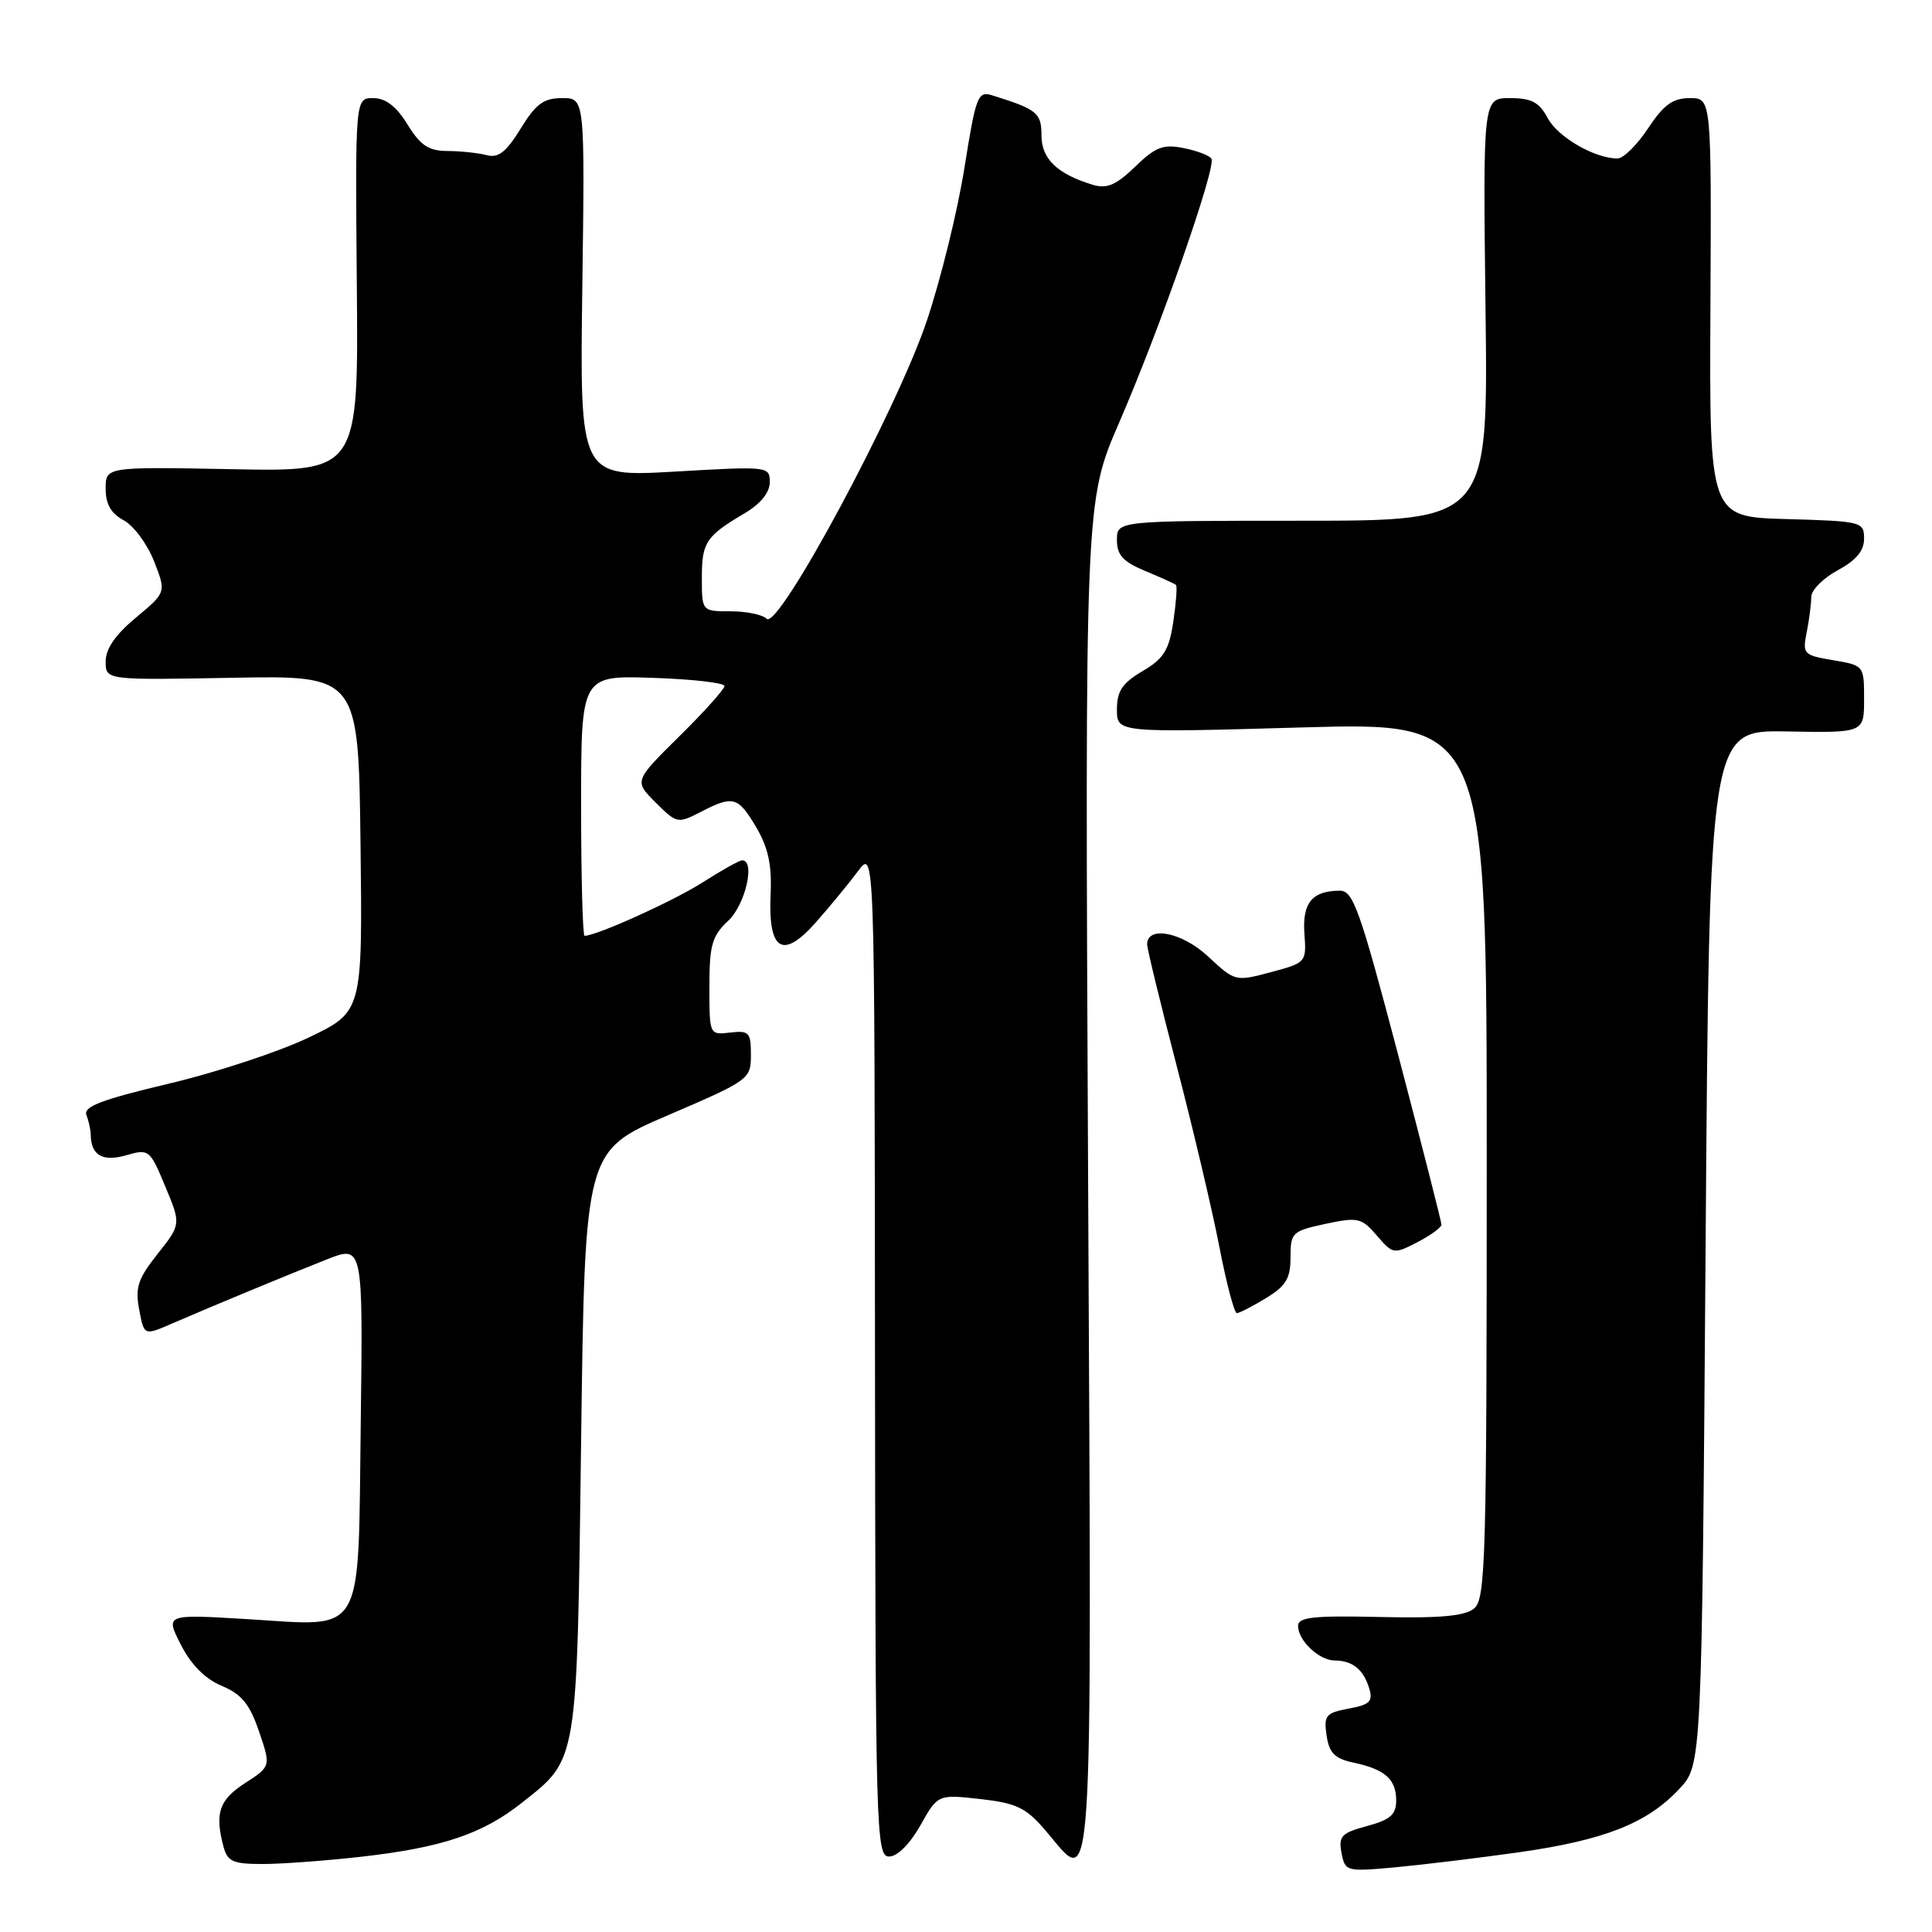 <?xml version="1.0" encoding="UTF-8" standalone="no"?>
<!DOCTYPE svg PUBLIC "-//W3C//DTD SVG 1.1//EN" "http://www.w3.org/Graphics/SVG/1.1/DTD/svg11.dtd" >
<svg xmlns="http://www.w3.org/2000/svg" xmlns:xlink="http://www.w3.org/1999/xlink" version="1.1" viewBox="0 0 256 256">
 <g >
 <path fill="currentColor"
d=" M 201.32 245.43 C 212.60 243.82 218.25 241.60 222.50 237.06 C 225.50 233.87 225.50 233.87 226.00 165.30 C 226.50 96.73 226.50 96.73 236.75 96.92 C 247.00 97.11 247.00 97.11 247.00 92.64 C 247.00 88.19 246.99 88.17 242.90 87.48 C 238.96 86.82 238.82 86.66 239.40 83.77 C 239.73 82.11 240.00 80.01 240.00 79.10 C 240.00 78.20 241.57 76.61 243.50 75.57 C 245.94 74.25 247.00 72.99 247.00 71.38 C 247.00 69.14 246.71 69.06 236.75 68.78 C 226.50 68.50 226.50 68.50 226.64 40.75 C 226.78 13.00 226.78 13.00 223.91 13.00 C 221.66 13.00 220.45 13.87 218.38 17.00 C 216.93 19.20 215.10 21.00 214.33 21.00 C 211.32 21.00 206.43 18.18 205.08 15.65 C 203.95 13.54 202.93 13.00 200.08 13.00 C 196.50 13.00 196.50 13.00 196.84 41.00 C 197.19 69.00 197.19 69.00 172.59 69.00 C 148.00 69.00 148.00 69.00 148.00 71.55 C 148.00 73.56 148.80 74.43 151.75 75.66 C 153.81 76.51 155.65 77.35 155.83 77.51 C 156.00 77.68 155.84 79.87 155.47 82.37 C 154.90 86.16 154.21 87.27 151.39 88.93 C 148.70 90.52 148.00 91.57 148.00 94.01 C 148.00 97.09 148.00 97.09 172.50 96.39 C 197.00 95.69 197.00 95.69 197.00 153.72 C 197.00 206.70 196.85 211.87 195.33 213.13 C 194.10 214.14 190.83 214.44 182.83 214.26 C 174.03 214.06 172.00 214.28 172.00 215.44 C 172.00 217.37 174.77 220.00 176.82 220.02 C 179.20 220.04 180.63 221.17 181.40 223.63 C 181.96 225.45 181.57 225.86 178.71 226.40 C 175.67 226.97 175.39 227.30 175.78 229.96 C 176.12 232.29 176.85 233.02 179.36 233.56 C 183.53 234.45 185.00 235.76 185.00 238.58 C 185.00 240.45 184.22 241.13 181.14 241.96 C 177.74 242.88 177.34 243.30 177.76 245.52 C 178.23 247.98 178.38 248.02 184.87 247.43 C 188.52 247.09 195.92 246.19 201.32 245.43 Z  M 48.11 246.00 C 58.62 244.79 63.96 242.99 69.12 238.90 C 76.62 232.97 76.44 234.05 77.00 191.00 C 77.50 152.50 77.50 152.50 88.50 147.78 C 99.30 143.14 99.50 142.99 99.50 139.78 C 99.50 136.79 99.26 136.53 96.75 136.82 C 94.00 137.14 94.00 137.14 94.00 130.75 C 94.00 125.22 94.34 124.03 96.50 122.00 C 98.77 119.87 100.12 114.00 98.34 114.00 C 97.97 114.00 95.61 115.32 93.09 116.93 C 89.24 119.39 79.04 124.00 77.46 124.00 C 77.21 124.00 77.00 116.24 77.00 106.75 C 77.00 89.50 77.00 89.50 86.50 89.82 C 91.72 89.99 96.00 90.48 96.00 90.90 C 96.00 91.31 93.31 94.32 90.01 97.57 C 84.02 103.49 84.02 103.49 86.88 106.34 C 89.66 109.12 89.81 109.15 92.82 107.60 C 97.15 105.36 97.79 105.53 100.21 109.63 C 101.79 112.31 102.29 114.63 102.11 118.46 C 101.76 126.00 103.70 127.21 108.12 122.20 C 109.98 120.09 112.49 117.05 113.69 115.43 C 115.89 112.50 115.89 112.50 115.94 179.25 C 116.00 243.06 116.08 246.00 117.82 246.00 C 118.90 246.00 120.56 244.34 121.95 241.88 C 124.27 237.76 124.27 237.76 129.88 238.38 C 134.68 238.92 135.94 239.52 138.50 242.51 C 145.00 250.08 144.65 255.39 144.18 156.23 C 143.75 66.47 143.75 66.47 148.30 55.98 C 153.71 43.52 161.19 22.12 160.52 21.03 C 160.26 20.60 158.60 19.97 156.83 19.62 C 154.13 19.08 153.11 19.47 150.41 22.09 C 147.91 24.51 146.68 25.04 144.85 24.50 C 140.12 23.08 138.00 21.06 138.00 17.95 C 138.00 14.95 137.43 14.49 131.46 12.63 C 129.56 12.04 129.31 12.72 127.79 22.25 C 126.90 27.89 124.66 37.00 122.81 42.50 C 118.86 54.28 103.14 83.54 101.59 81.99 C 101.04 81.44 98.89 81.00 96.80 81.00 C 93.00 81.00 93.00 81.00 93.00 76.54 C 93.00 71.84 93.53 71.05 98.75 67.96 C 100.80 66.74 102.00 65.24 102.00 63.89 C 102.00 61.79 101.83 61.77 89.41 62.49 C 76.82 63.21 76.82 63.21 77.16 38.11 C 77.50 13.00 77.50 13.00 74.49 13.00 C 72.04 13.00 71.00 13.76 68.99 17.04 C 67.08 20.15 66.03 20.97 64.50 20.56 C 63.40 20.27 61.07 20.02 59.33 20.01 C 56.80 20.00 55.73 19.30 54.00 16.50 C 52.51 14.08 51.10 13.00 49.45 13.00 C 47.07 13.00 47.07 13.00 47.28 37.75 C 47.50 62.50 47.50 62.50 30.75 62.17 C 14.00 61.85 14.00 61.85 14.00 64.75 C 14.00 66.80 14.71 68.04 16.39 68.94 C 17.71 69.65 19.51 72.08 20.41 74.36 C 22.03 78.49 22.03 78.49 18.02 81.83 C 15.31 84.08 14.00 85.97 14.00 87.64 C 14.00 90.12 14.00 90.12 30.75 89.81 C 47.50 89.50 47.50 89.50 47.77 111.78 C 48.04 134.06 48.04 134.06 40.90 137.48 C 36.97 139.36 28.61 142.12 22.33 143.60 C 13.51 145.69 11.03 146.63 11.45 147.73 C 11.75 148.52 12.01 149.69 12.02 150.33 C 12.05 153.08 13.58 153.98 16.71 153.08 C 19.74 152.21 19.86 152.31 21.90 157.21 C 23.99 162.23 23.99 162.23 20.89 166.14 C 18.28 169.43 17.89 170.61 18.44 173.52 C 19.09 176.99 19.09 176.99 22.79 175.38 C 28.35 172.97 37.89 169.02 43.30 166.88 C 48.10 164.99 48.10 164.99 47.80 188.58 C 47.43 217.36 48.52 215.49 32.70 214.54 C 21.90 213.89 21.90 213.89 23.97 217.94 C 25.32 220.59 27.19 222.47 29.39 223.39 C 32.02 224.49 33.08 225.79 34.32 229.42 C 35.90 234.05 35.90 234.05 32.46 236.28 C 29.02 238.50 28.43 240.27 29.63 244.75 C 30.15 246.67 30.90 247.00 34.87 246.99 C 37.41 246.99 43.37 246.54 48.11 246.00 Z  M 167.75 172.01 C 170.40 170.39 171.00 169.40 171.00 166.60 C 171.00 163.32 171.21 163.12 175.63 162.17 C 179.94 161.25 180.41 161.36 182.44 163.72 C 184.56 166.19 184.69 166.21 187.81 164.60 C 189.56 163.69 191.00 162.64 191.00 162.27 C 191.00 161.90 188.42 151.79 185.27 139.80 C 180.18 120.48 179.30 118.00 177.52 118.02 C 173.86 118.04 172.55 119.64 172.84 123.72 C 173.12 127.51 173.07 127.57 168.39 128.82 C 163.70 130.07 163.64 130.06 160.08 126.74 C 156.64 123.52 152.00 122.61 152.00 125.14 C 152.00 125.70 153.77 132.98 155.94 141.33 C 158.11 149.67 160.65 160.44 161.58 165.25 C 162.51 170.06 163.55 174.00 163.89 174.00 C 164.22 173.99 165.96 173.10 167.75 172.01 Z "/>
</g>
</svg>